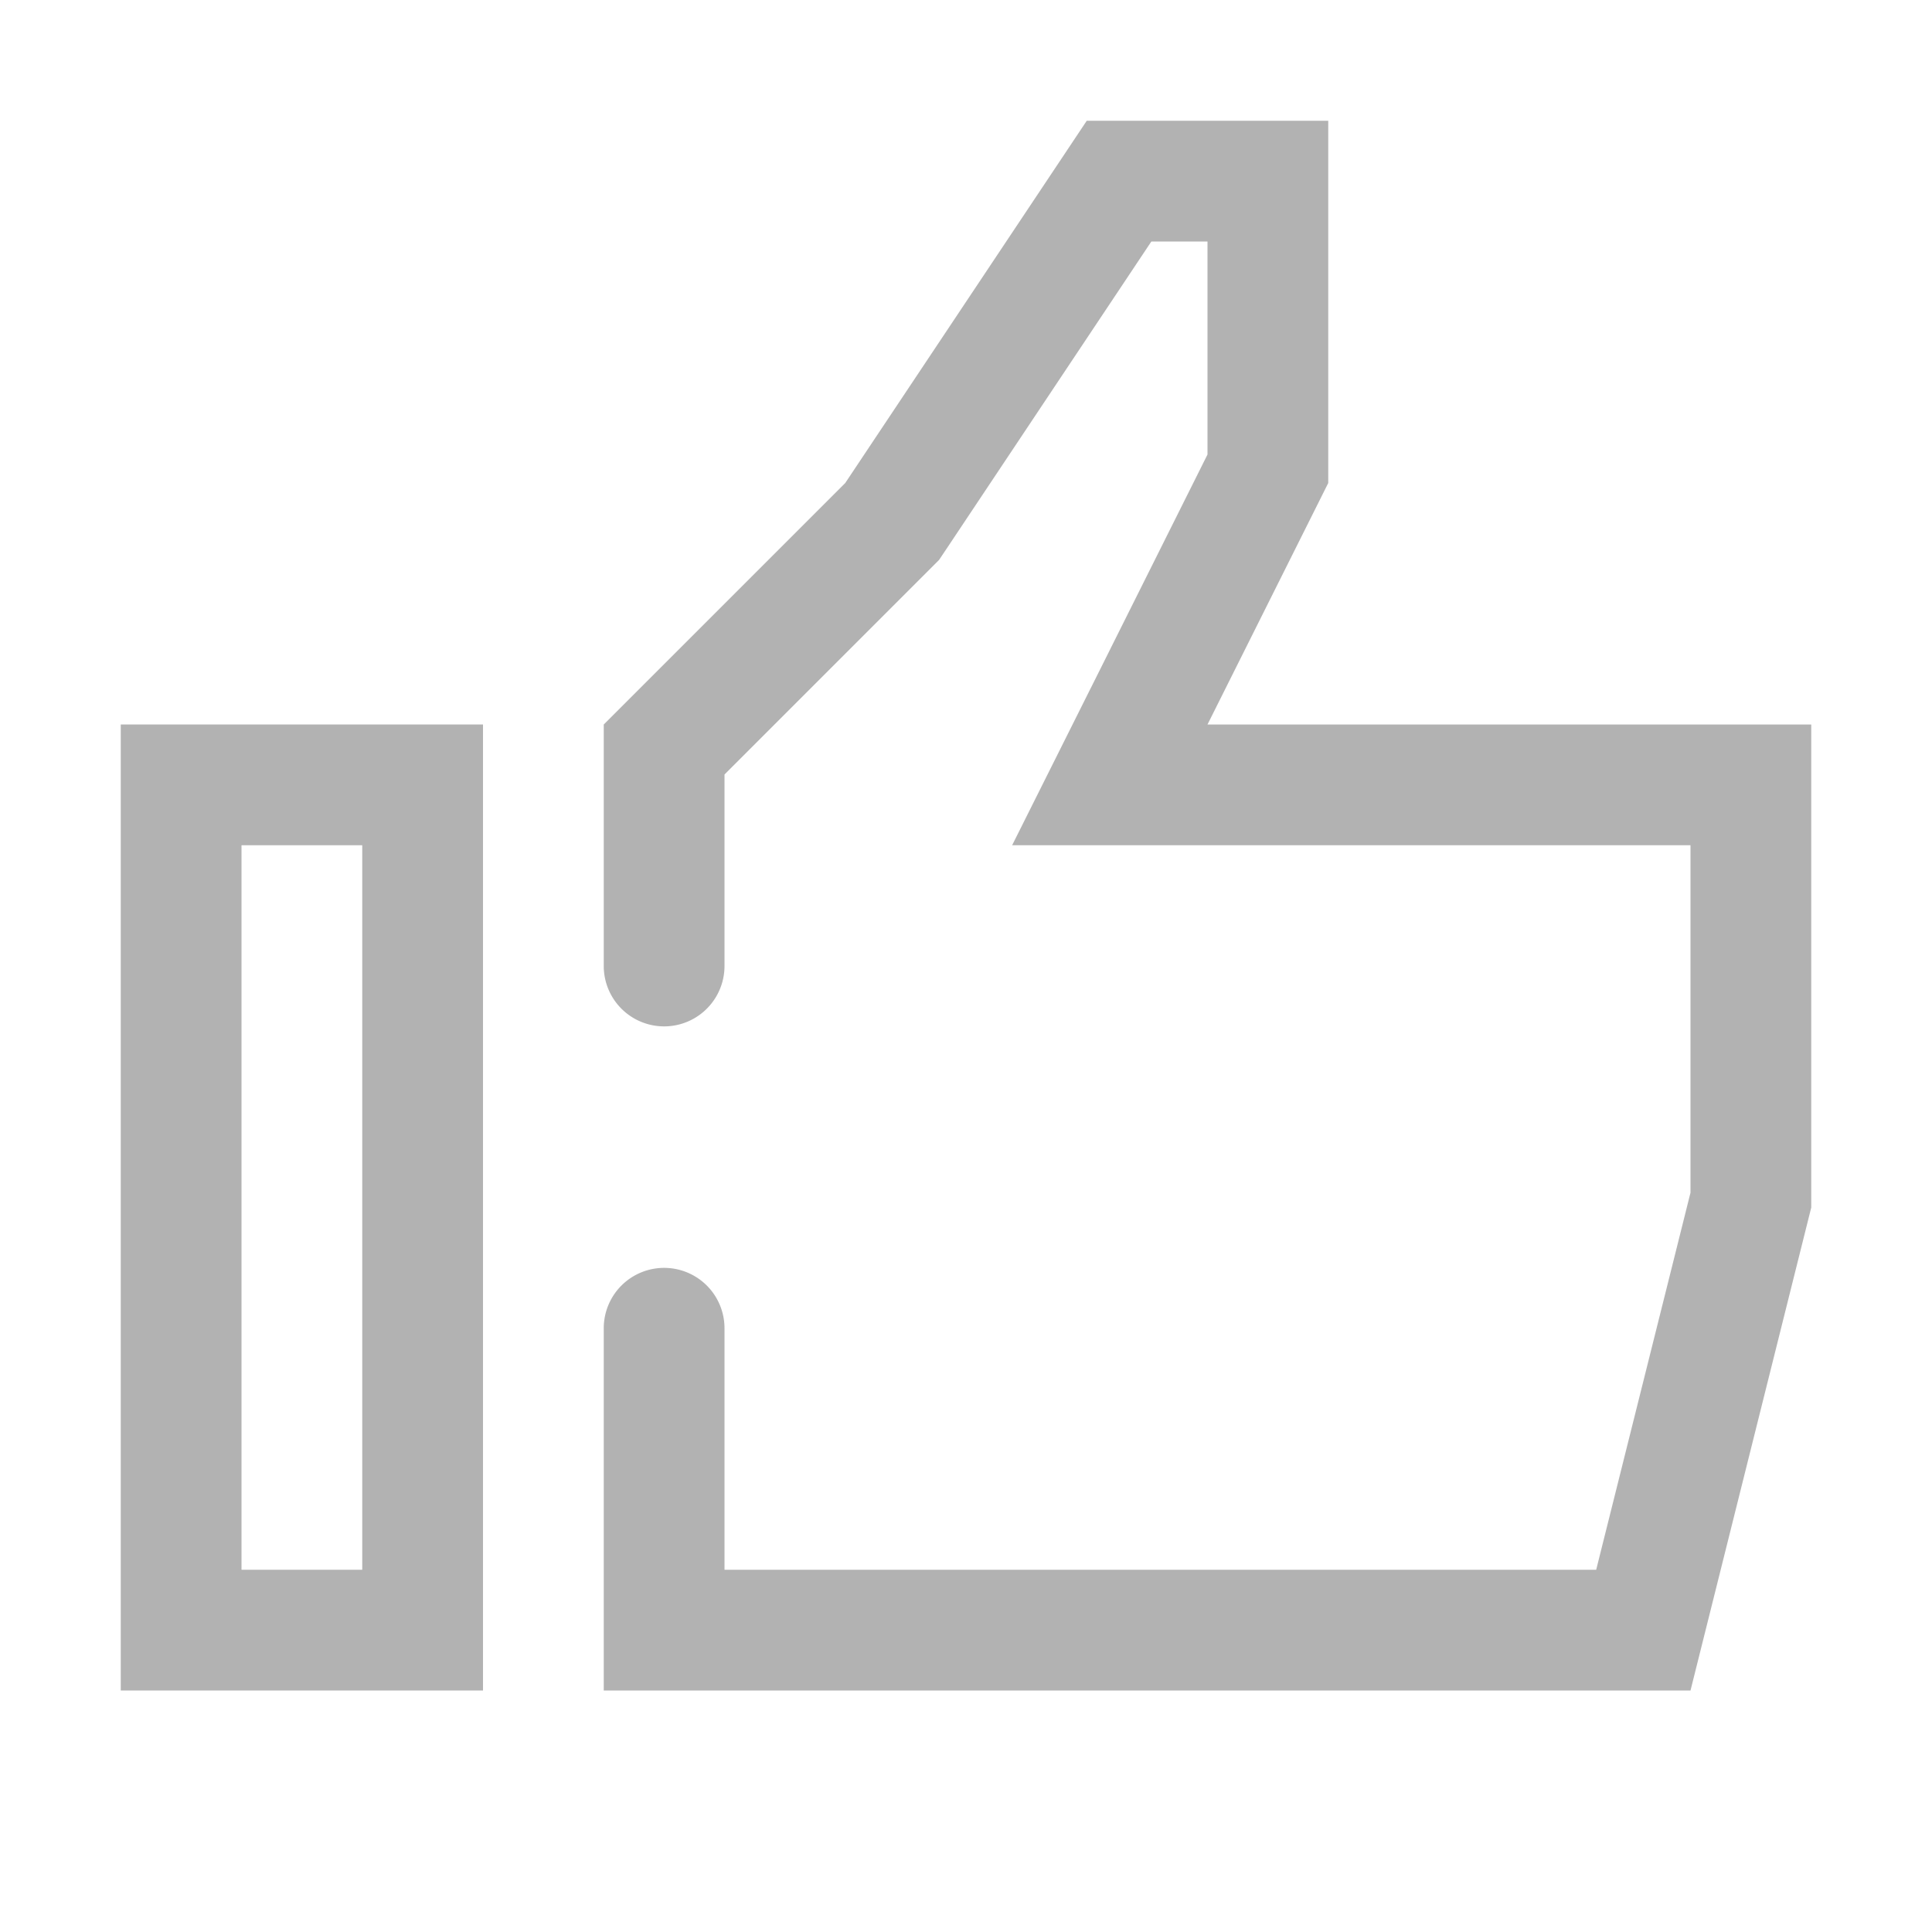 <svg xmlns="http://www.w3.org/2000/svg" id="icon_like_off_16px" width="16" height="16" viewBox="0 0 16 16">
    <defs>
        <style>
            .cls-2{fill:#b2b2b2}
        </style>
    </defs>
    <path id="패스_27" fill="none" d="M0 0h16v16H0zm0 0h16v16H0z"/>
    <g id="그룹_711" transform="translate(-34 -4)">
        <path id="패스_254" d="M37 11v6h-1v-6h1m1-1h-3v8h3v-8z" class="cls-2"/>
        <path id="패스_255" d="M44 10l1-2V5h-2l-2 3-2 2v2a.5.5 0 0 0 1 0v-1.586l1.707-1.707.07-.07.055-.082L43.535 6H44v1.764l-.894 1.789L42.382 11H48v2.877L47.219 17H40v-2a.5.5 0 0 0-1 0v3h9l1-4v-4z" class="cls-2"/>
    </g>
</svg>
